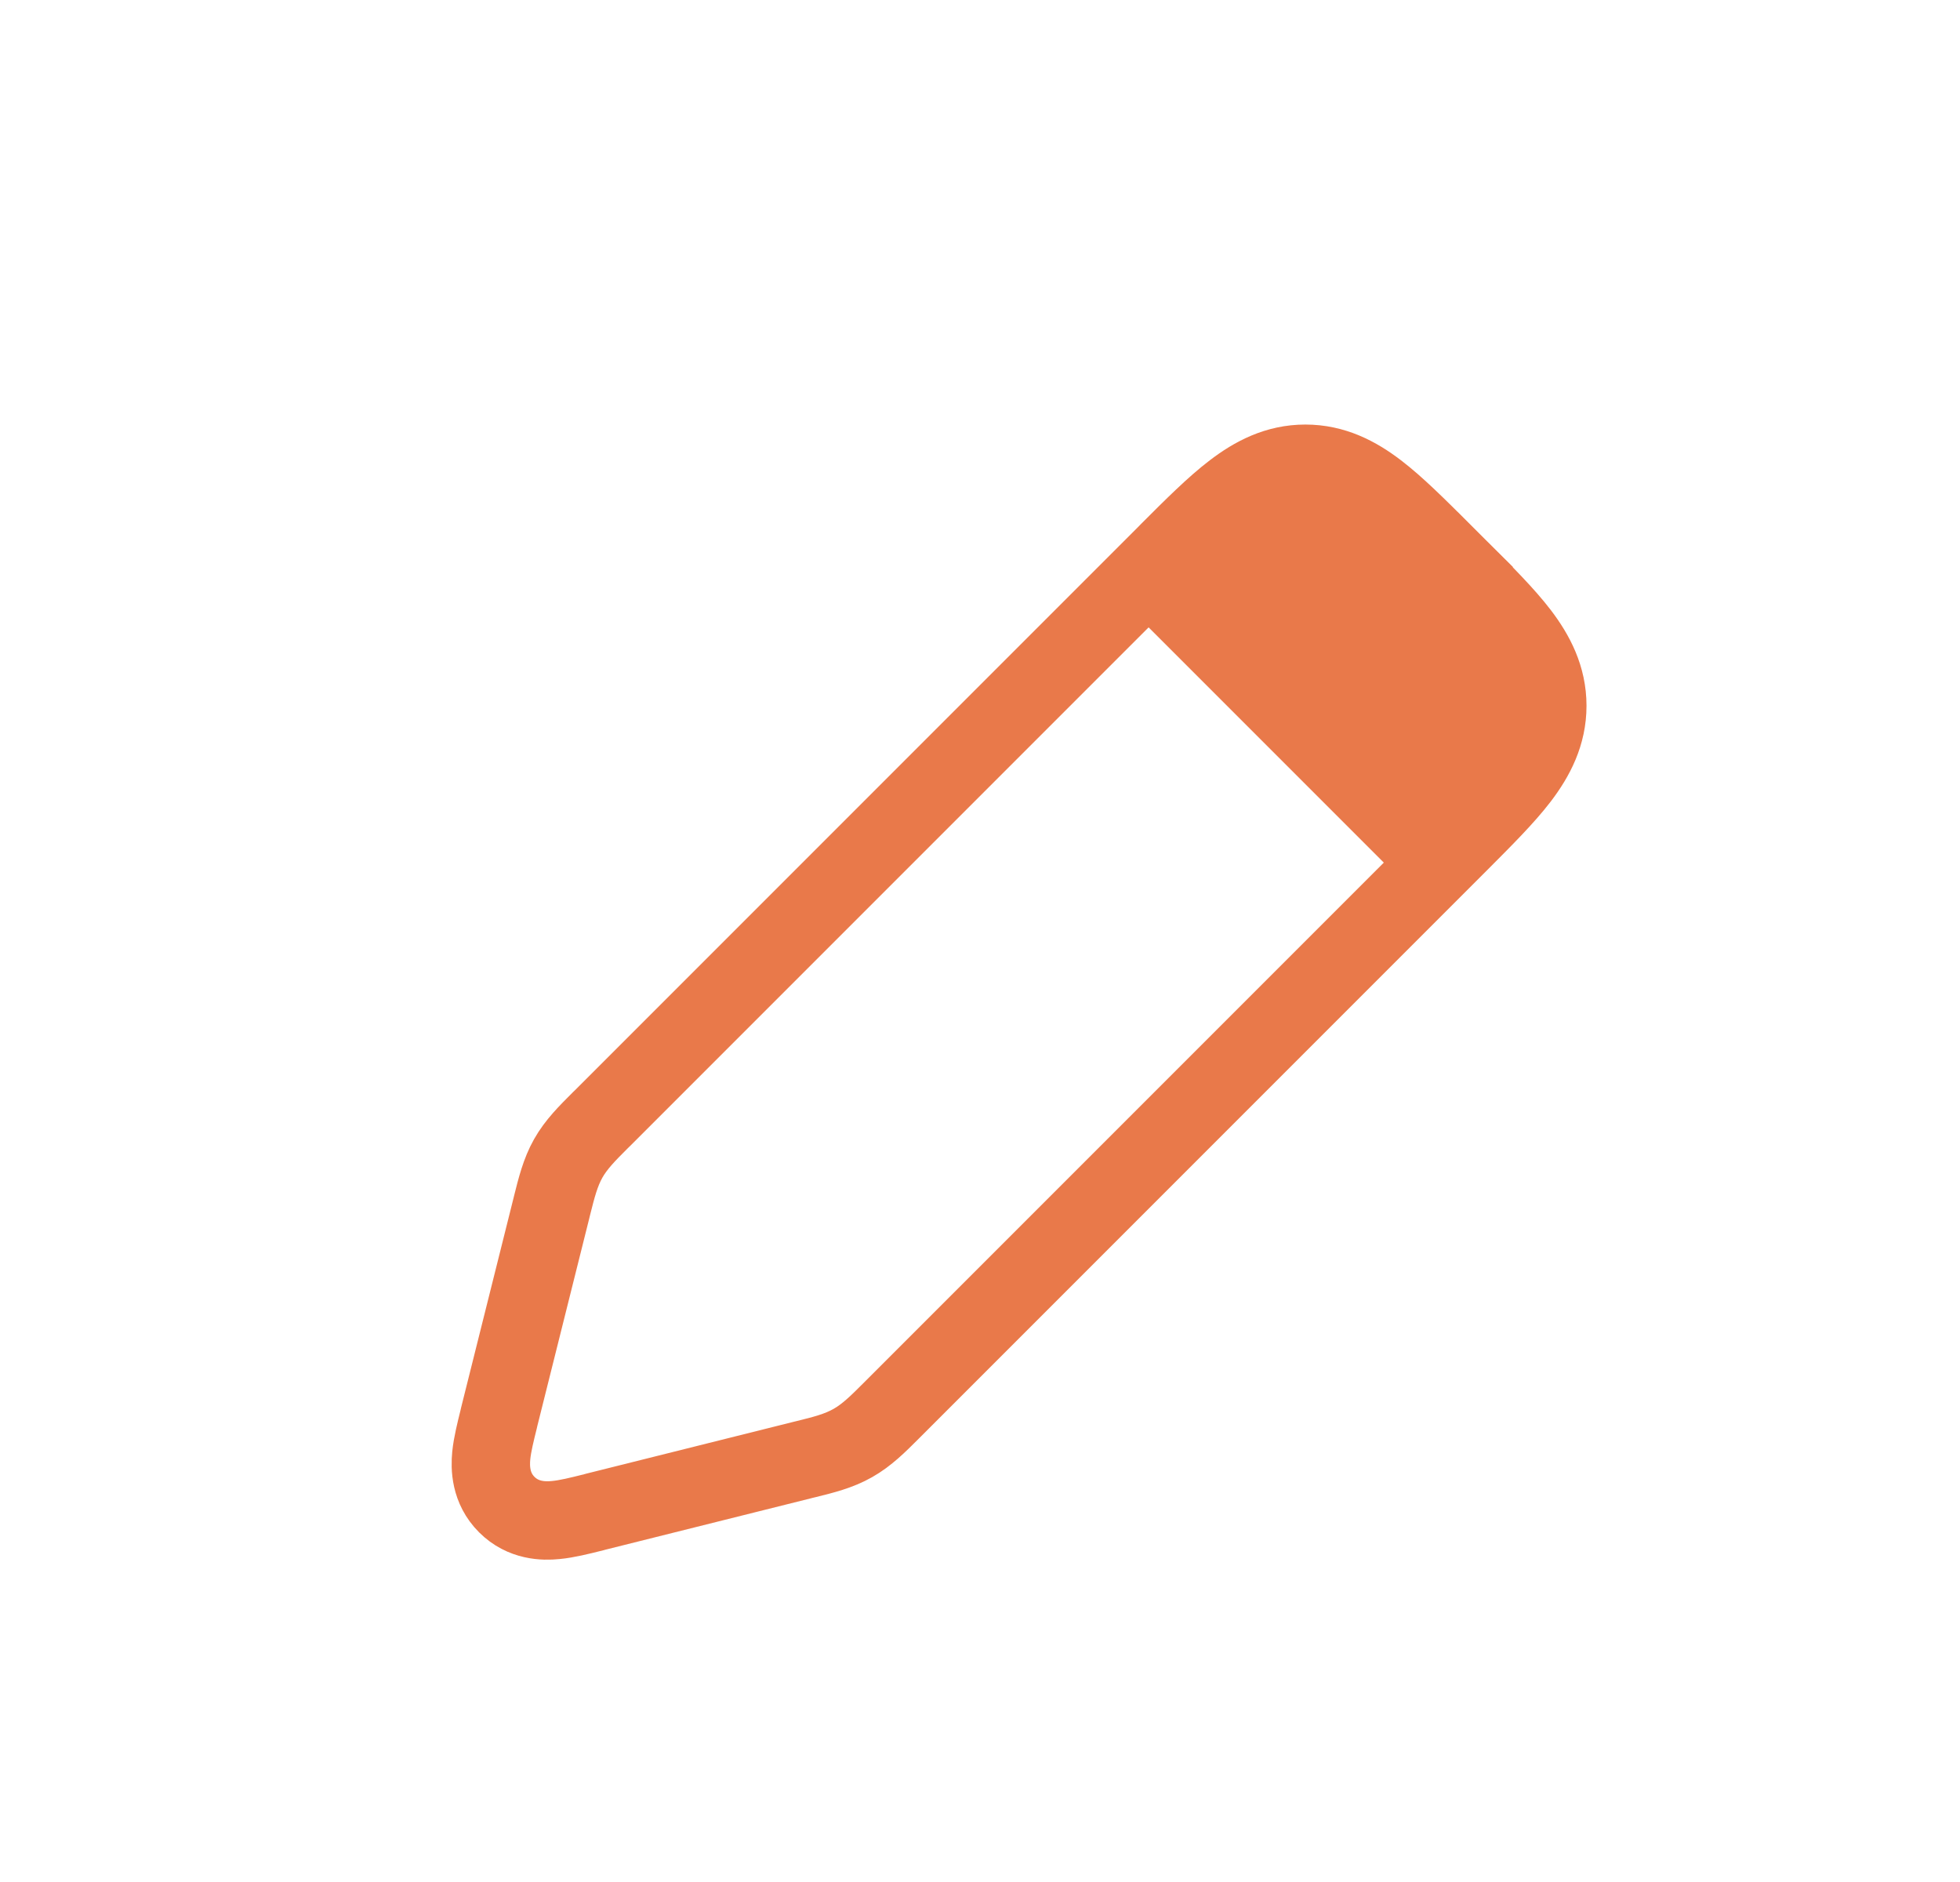<svg width="25" height="24" viewBox="0 0 25 24" fill="none" xmlns="http://www.w3.org/2000/svg">
<path d="M7.58 19.283L7.58 19.283L7.602 19.277L7.602 19.277L10.234 18.619C10.249 18.616 10.264 18.612 10.279 18.608C10.502 18.553 10.699 18.504 10.878 18.402C11.057 18.301 11.201 18.157 11.363 17.995C11.374 17.984 11.385 17.973 11.396 17.962L18.59 10.768L18.59 10.768L18.613 10.745C18.926 10.431 19.197 10.161 19.384 9.916C19.584 9.653 19.736 9.36 19.736 9C19.736 8.64 19.584 8.347 19.384 8.084C19.197 7.839 18.926 7.569 18.613 7.255L18.59 7.232L18.236 7.586L18.59 7.232L18.418 7.061L18.395 7.037C18.081 6.724 17.811 6.454 17.566 6.267C17.303 6.066 17.011 5.914 16.65 5.914C16.29 5.914 15.998 6.066 15.735 6.267C15.489 6.454 15.219 6.724 14.906 7.037L14.883 7.061L7.689 14.255C7.678 14.266 7.667 14.277 7.656 14.287C7.493 14.45 7.349 14.593 7.248 14.772C7.147 14.951 7.098 15.148 7.042 15.371C7.038 15.386 7.035 15.401 7.031 15.416L6.367 18.07C6.365 18.079 6.363 18.088 6.361 18.097C6.322 18.254 6.28 18.421 6.266 18.561C6.251 18.716 6.254 18.977 6.464 19.187C6.673 19.396 6.934 19.4 7.089 19.384C7.229 19.371 7.397 19.329 7.553 19.29C7.562 19.287 7.571 19.285 7.58 19.283Z" stroke="#E9794A"/>
<path d="M14.15 7.5L17.15 5.5L20.15 8.5L18.15 11.5L14.15 7.5Z" fill="#E9794A"/>
</svg>
